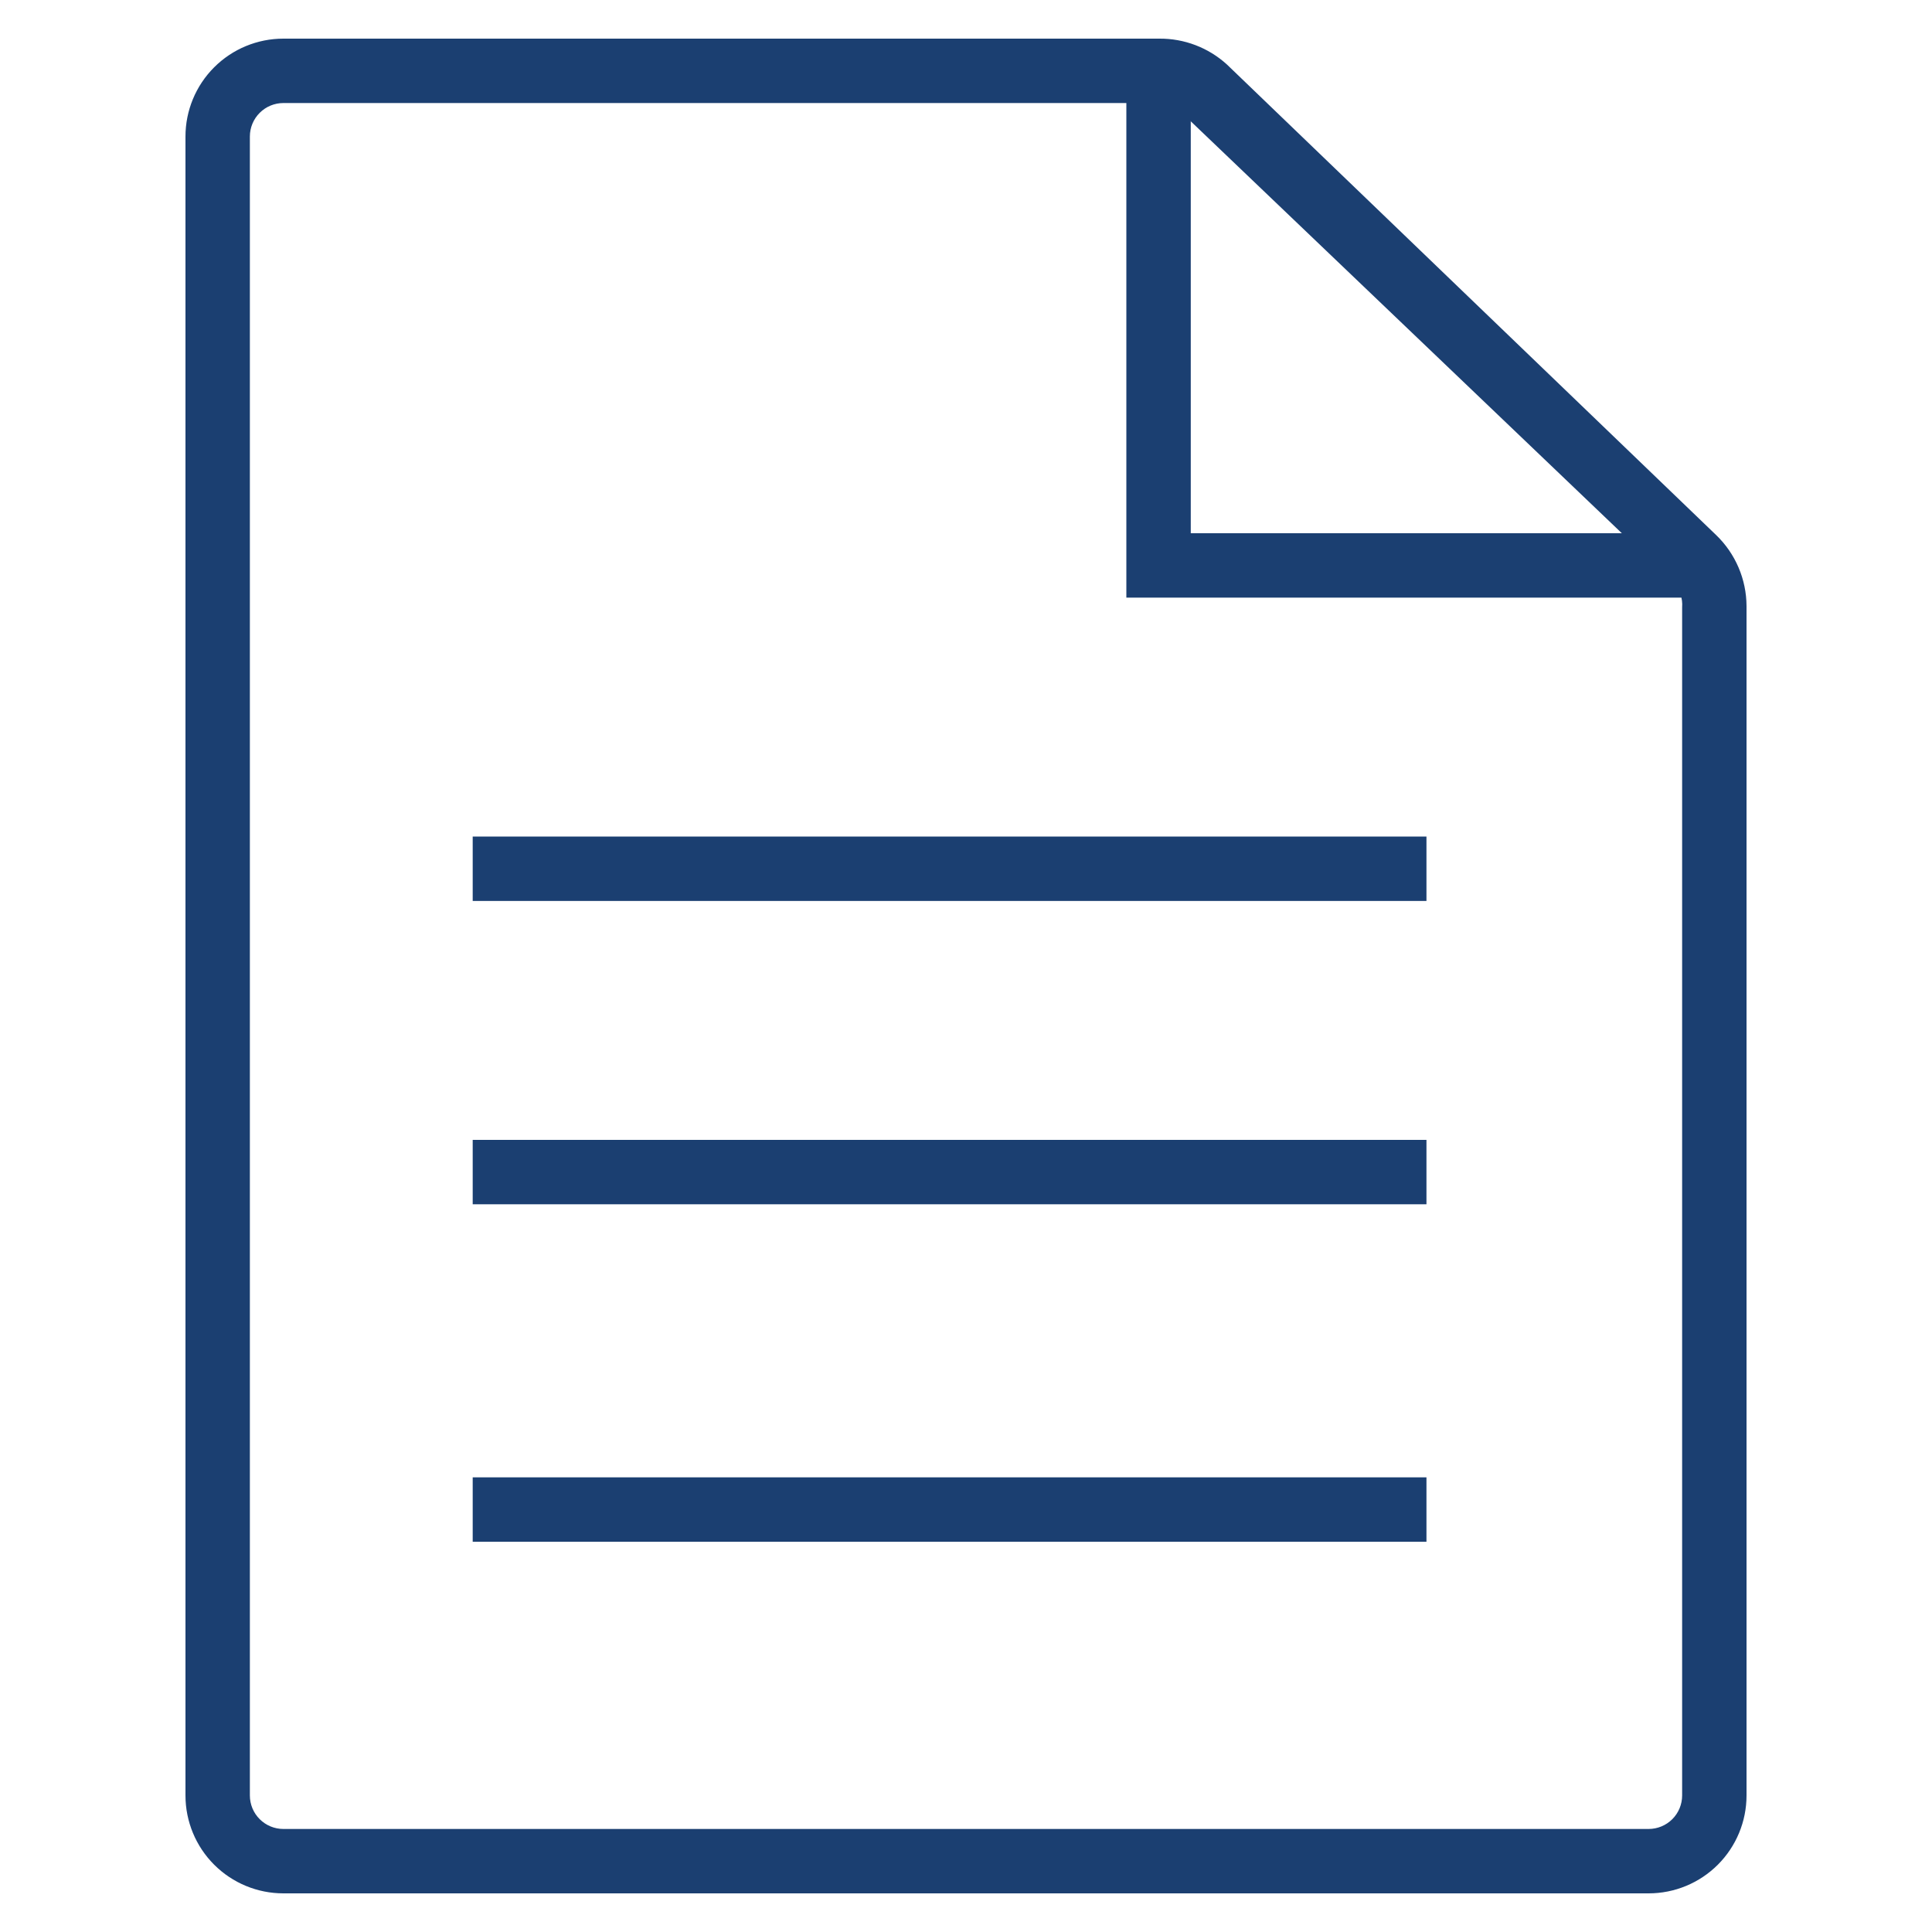 <svg width="184" height="184" viewBox="0 0 184 184" fill="none" xmlns="http://www.w3.org/2000/svg">
<path d="M157.013 180.32H26.987C24.514 180.32 22.143 179.338 20.395 177.589C18.646 175.841 17.664 173.47 17.664 170.997V13.003C17.664 10.53 18.646 8.159 20.395 6.411C22.143 4.662 24.514 3.68 26.987 3.68H110.4C112.779 3.658 115.079 4.534 116.84 6.133L163.453 50.968C164.36 51.843 165.081 52.891 165.577 54.05C166.072 55.209 166.33 56.455 166.336 57.715V170.997C166.336 173.47 165.354 175.841 163.606 177.589C161.857 179.338 159.486 180.32 157.013 180.32ZM26.987 9.813C26.141 9.813 25.33 10.149 24.732 10.748C24.133 11.346 23.797 12.157 23.797 13.003V170.997C23.797 171.843 24.133 172.654 24.732 173.253C25.33 173.851 26.141 174.187 26.987 174.187H157.013C157.859 174.187 158.67 173.851 159.269 173.253C159.867 172.654 160.203 171.843 160.203 170.997V57.837C160.267 57.013 160.002 56.197 159.467 55.568L112.547 10.733C112.268 10.444 111.935 10.214 111.566 10.056C111.198 9.898 110.801 9.816 110.4 9.813H26.987Z" fill="#1B3F71"/>
<path d="M161.368 56.917H107.272V6.747H113.406V50.784H161.368V56.917Z" fill="#1B3F71"/>
<path d="M135.853 79.672H45.019V85.805H135.853V79.672Z" fill="#1B3F71"/>
<path d="M135.853 108.56H45.019V114.693H135.853V108.56Z" fill="#1B3F71"/>
<path d="M135.853 140.699H45.019V146.832H135.853V140.699Z" fill="#1B3F71"/>
</svg>
